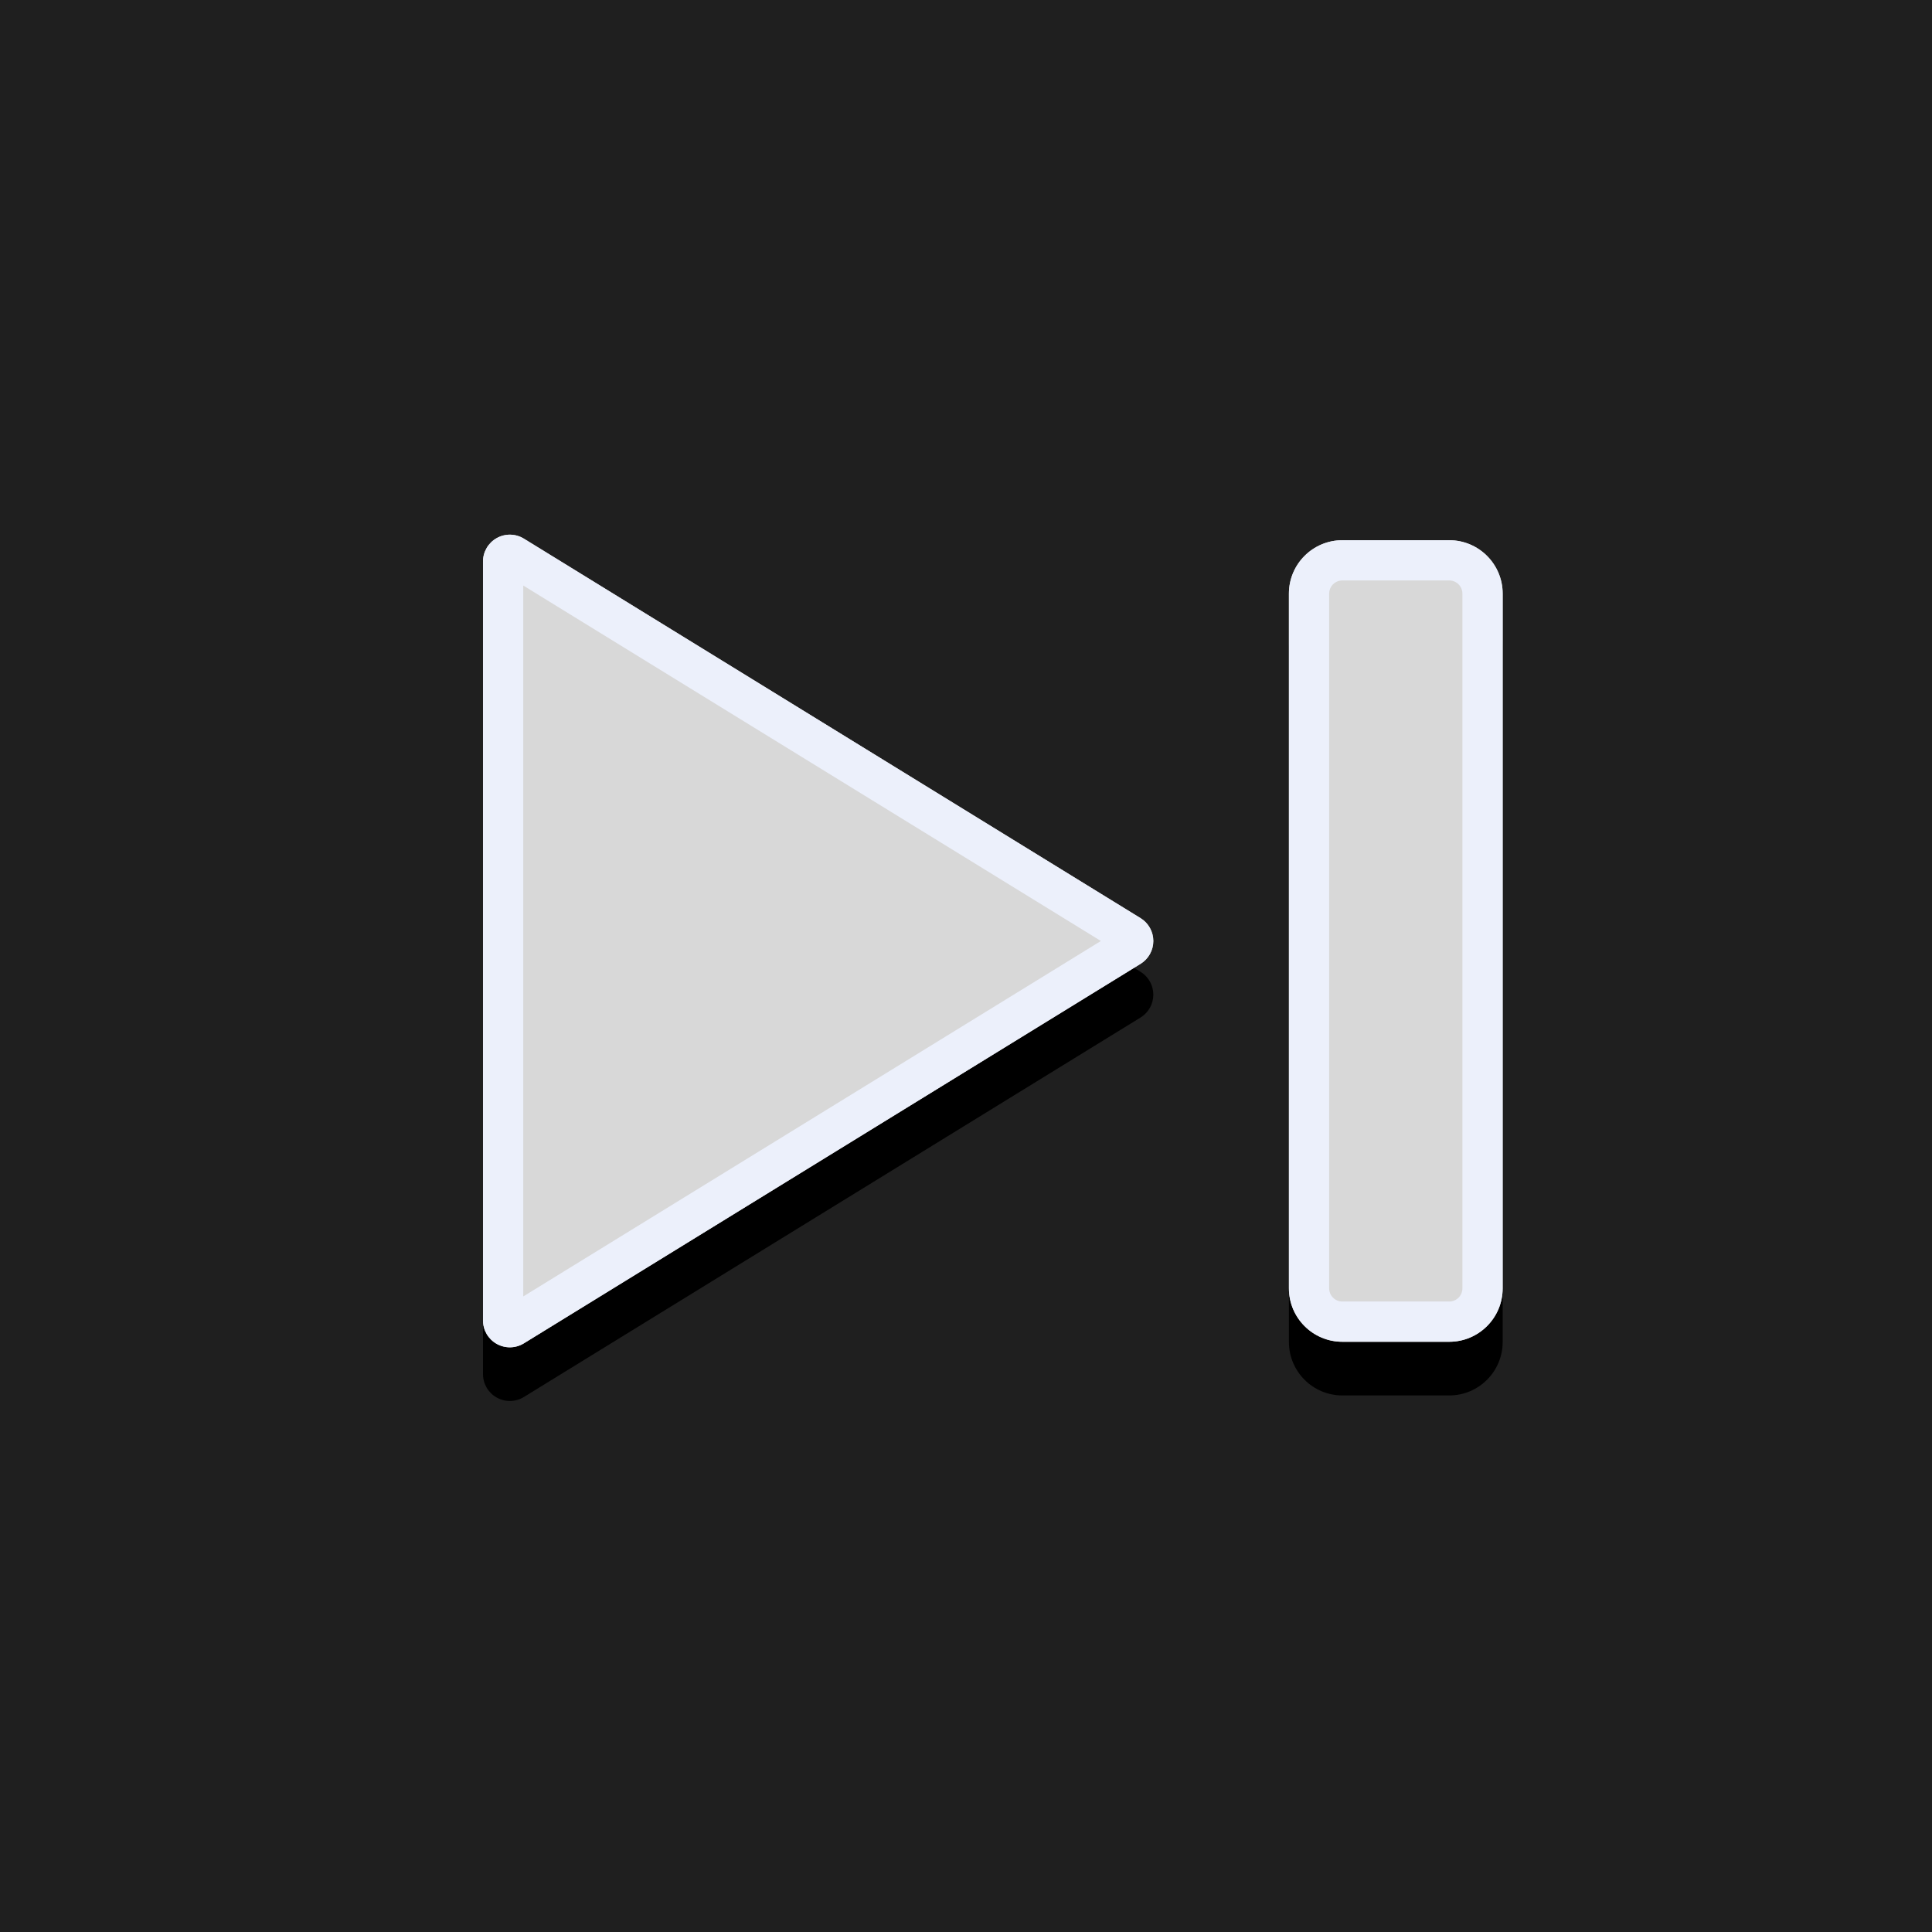 <?xml version="1.0" encoding="UTF-8" standalone="no"?><!DOCTYPE svg PUBLIC "-//W3C//DTD SVG 1.1//EN" "http://www.w3.org/Graphics/SVG/1.1/DTD/svg11.dtd"><svg width="100%" height="100%" viewBox="0 0 72 72" version="1.1" xmlns="http://www.w3.org/2000/svg" xmlns:xlink="http://www.w3.org/1999/xlink" xml:space="preserve" xmlns:serif="http://www.serif.com/" style="fill-rule:evenodd;clip-rule:evenodd;stroke-linejoin:round;stroke-miterlimit:2;"><rect x="0" y="0" width="72" height="72" fill="#808080" stroke="none"/><rect id="Go_to_end_of_project" x="0" y="0" width="72" height="72" style="fill:none;"/><rect id="Background" x="0" y="-0" width="72" height="72" style="fill:#1f1f1f;"/><g id="Shadow"><path d="M48.034,50.013c0,1.099 0.892,1.991 1.992,1.991l3.983,0c1.099,0 1.991,-0.892 1.991,-1.991l0,-25.89c0,-1.099 -0.892,-1.991 -1.991,-1.991l-3.983,0c-1.1,0 -1.992,0.892 -1.992,1.991l0,25.89Z"/><path d="M42.505,36.216c0.296,0.182 0.476,0.505 0.476,0.852c0,0.347 -0.18,0.67 -0.476,0.852c-4.445,2.736 -18.343,11.288 -22.981,14.142c-0.308,0.19 -0.696,0.198 -1.012,0.021c-0.316,-0.176 -0.512,-0.51 -0.512,-0.873c0,-5.591 0,-22.693 0,-28.284c0,-0.362 0.196,-0.696 0.512,-0.873c0.316,-0.177 0.704,-0.169 1.012,0.021c4.638,2.854 18.536,11.407 22.981,14.142Z"/></g><g id="Icon"><path d="M48.034,48.013c0,1.099 0.892,1.991 1.992,1.991l3.983,0c1.099,0 1.991,-0.892 1.991,-1.991l0,-25.89c0,-1.099 -0.892,-1.991 -1.991,-1.991l-3.983,0c-1.1,0 -1.992,0.892 -1.992,1.991l0,25.89Z" style="fill:#d8d8d8;"/><path d="M48.034,48.013c0,1.099 0.892,1.991 1.992,1.991l3.983,0c1.099,0 1.991,-0.892 1.991,-1.991l0,-25.89c0,-1.099 -0.892,-1.991 -1.991,-1.991l-3.983,0c-1.1,0 -1.992,0.892 -1.992,1.991l0,25.89Zm1.5,-0l0,-25.89c0,-0.271 0.22,-0.491 0.492,-0.491c-0,0 3.983,0 3.983,0c0.271,0 0.491,0.22 0.491,0.491c-0,0 -0,25.89 -0,25.89c-0,0.271 -0.22,0.491 -0.491,0.491c-0,0 -3.983,0 -3.983,0c-0.272,0 -0.492,-0.22 -0.492,-0.491Z" style="fill:#ecf0fb;"/><path d="M42.505,34.216c0.296,0.182 0.476,0.505 0.476,0.852c0,0.347 -0.18,0.67 -0.476,0.852c-4.445,2.736 -18.343,11.288 -22.981,14.142c-0.308,0.19 -0.696,0.198 -1.012,0.021c-0.316,-0.176 -0.512,-0.51 -0.512,-0.873c0,-5.591 0,-22.693 0,-28.284c0,-0.362 0.196,-0.696 0.512,-0.873c0.316,-0.177 0.704,-0.169 1.012,0.021c4.638,2.854 18.536,11.407 22.981,14.142Z" style="fill:#d8d8d8;"/><path d="M42.505,34.216c0.296,0.182 0.476,0.505 0.476,0.852c0,0.347 -0.18,0.67 -0.476,0.852c-4.445,2.736 -18.343,11.288 -22.981,14.142c-0.308,0.19 -0.696,0.198 -1.012,0.021c-0.316,-0.176 -0.512,-0.51 -0.512,-0.873c0,-5.591 0,-22.693 0,-28.284c0,-0.362 0.196,-0.696 0.512,-0.873c0.316,-0.177 0.704,-0.169 1.012,0.021c4.638,2.854 18.536,11.407 22.981,14.142Zm-23.005,14.099l21.527,-13.247l-21.527,-13.247l0,26.494Z" style="fill:#ecf0fb;"/></g></svg>